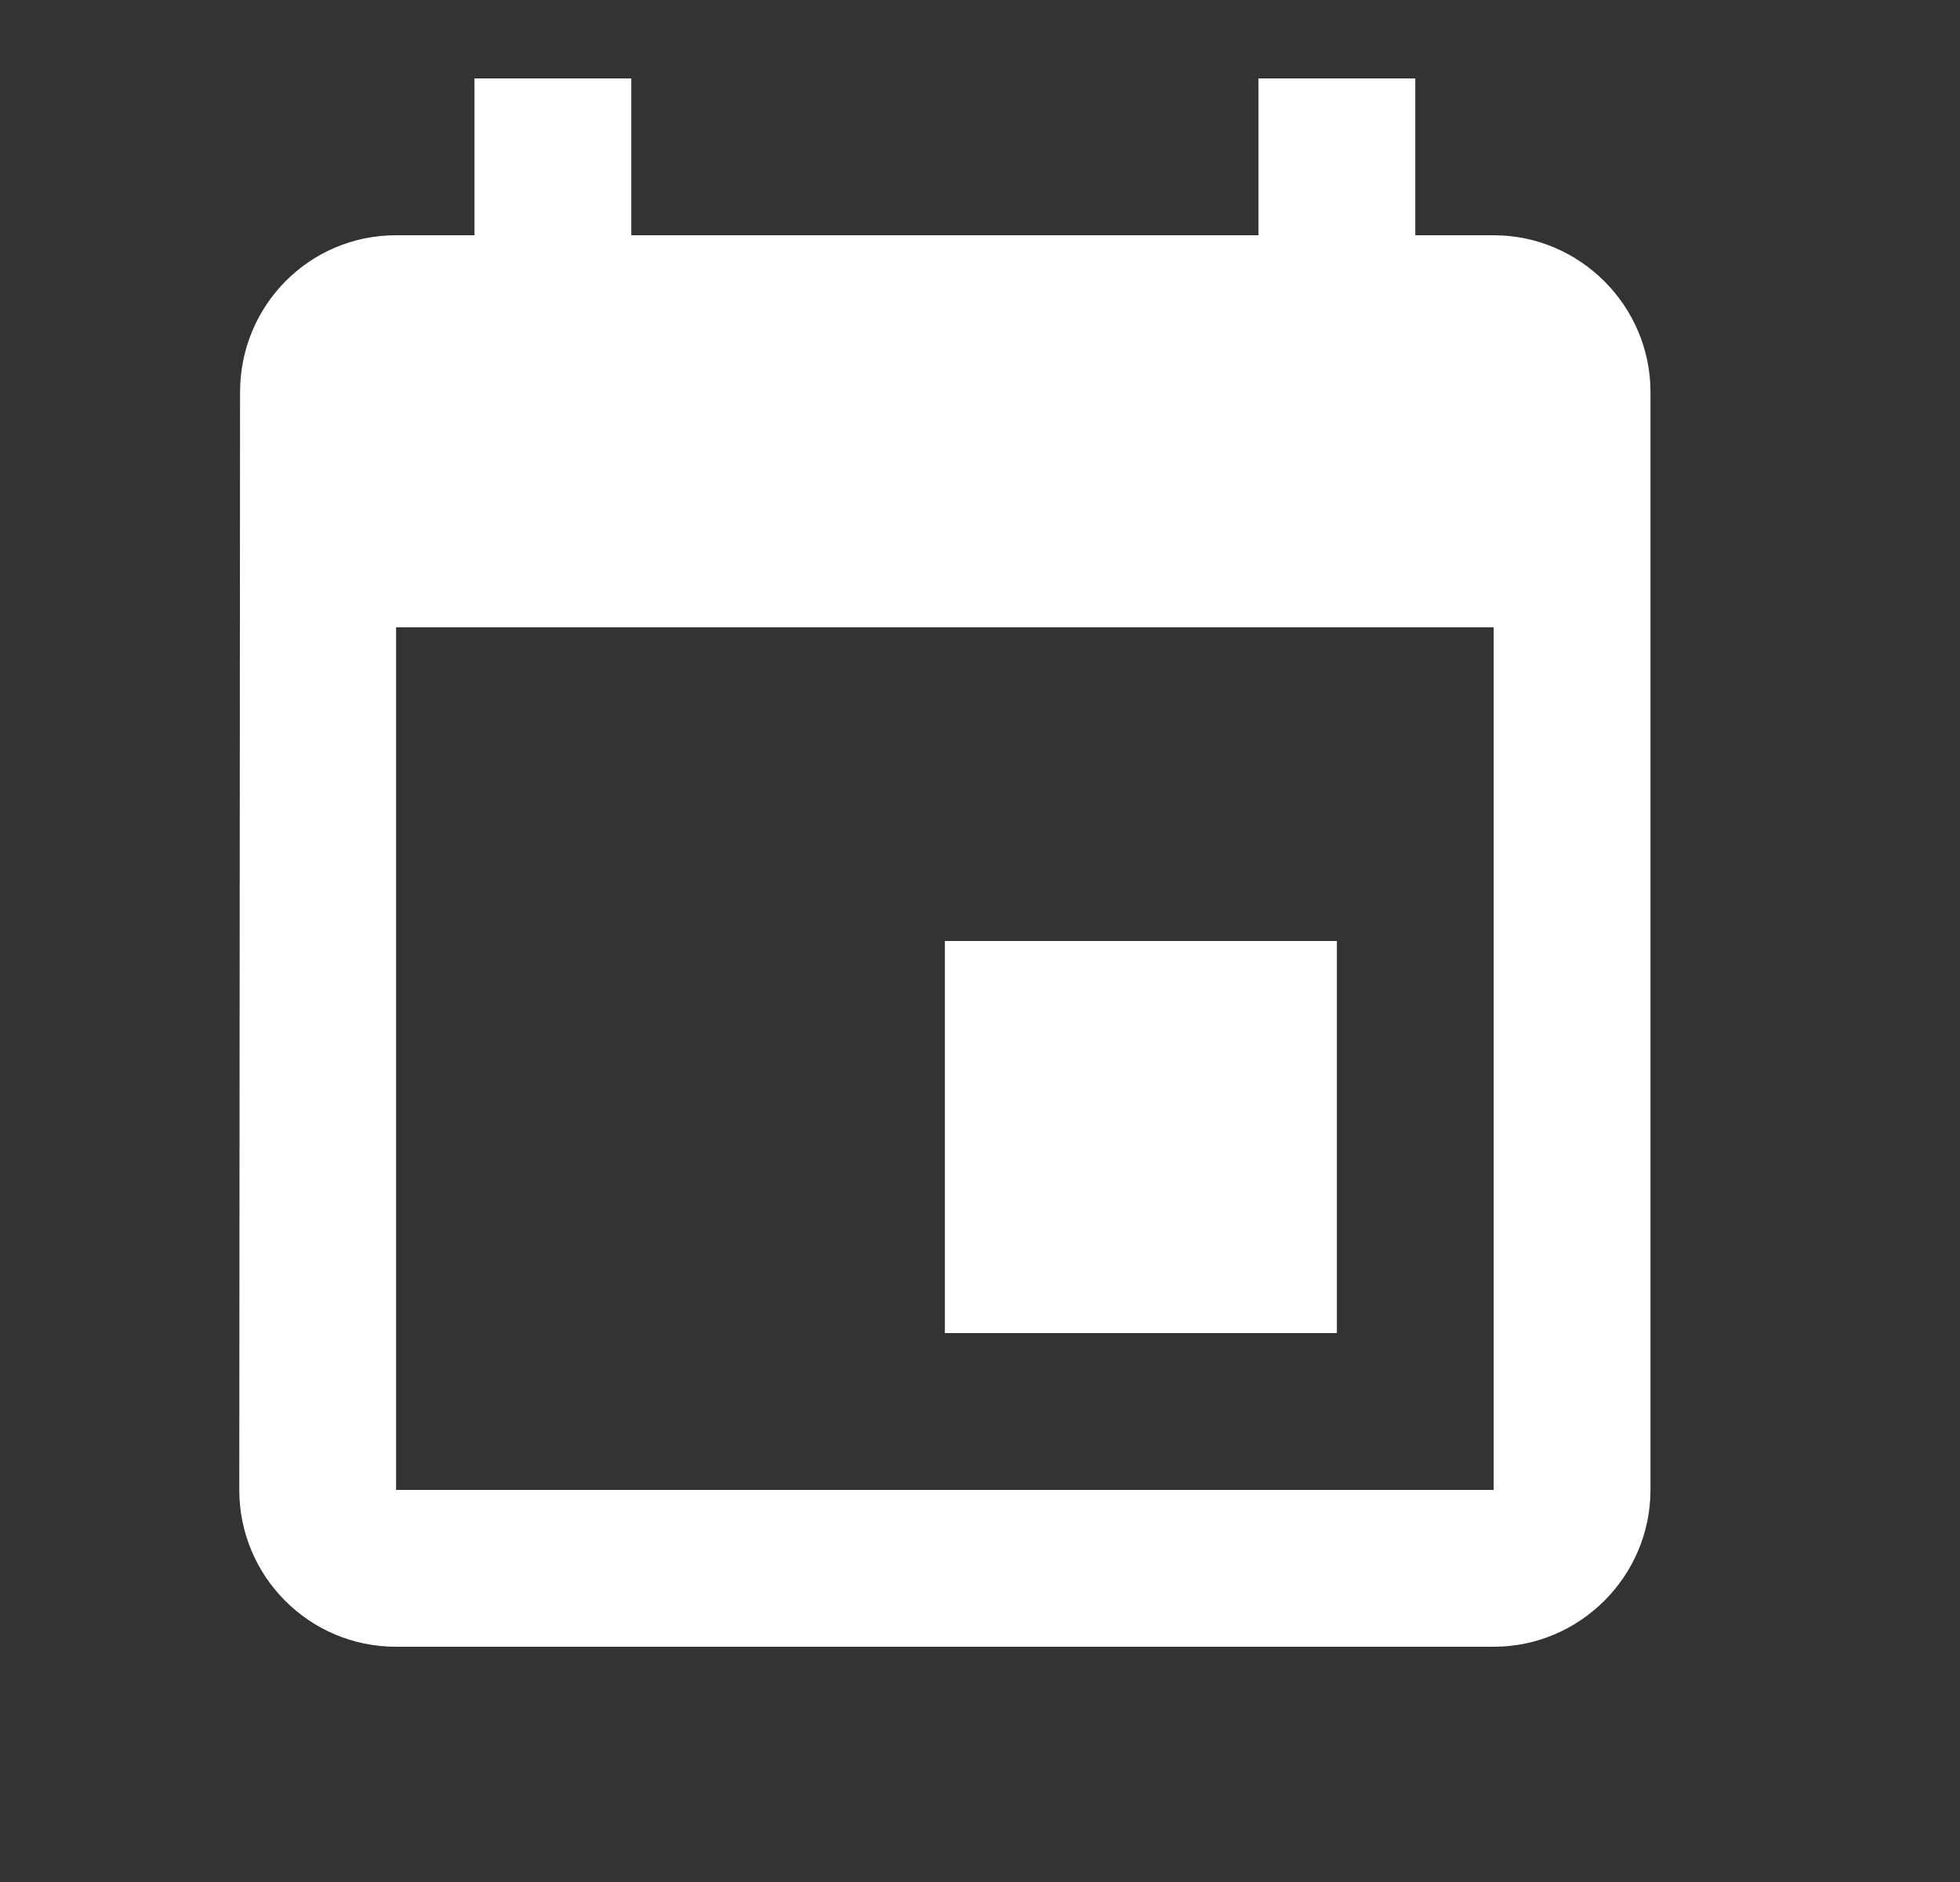 <svg width="25" height="24" viewBox="0 0 25 24" fill="none" xmlns="http://www.w3.org/2000/svg">
<rect x="0" y="0" width="25" height="24" fill="#333333" stroke="none"/>
<path d="M17.052 12H12.052V17H17.052V12ZM16.052 1V3H8.052V1H6.052V3H5.052C3.942 3 3.062 3.9 3.062 5L3.052 19C3.052 20.1 3.942 21 5.052 21H19.052C20.152 21 21.052 20.1 21.052 19V5C21.052 3.9 20.152 3 19.052 3H18.052V1H16.052ZM19.052 19H5.052V8H19.052V19Z" fill="white"/>
</svg>
